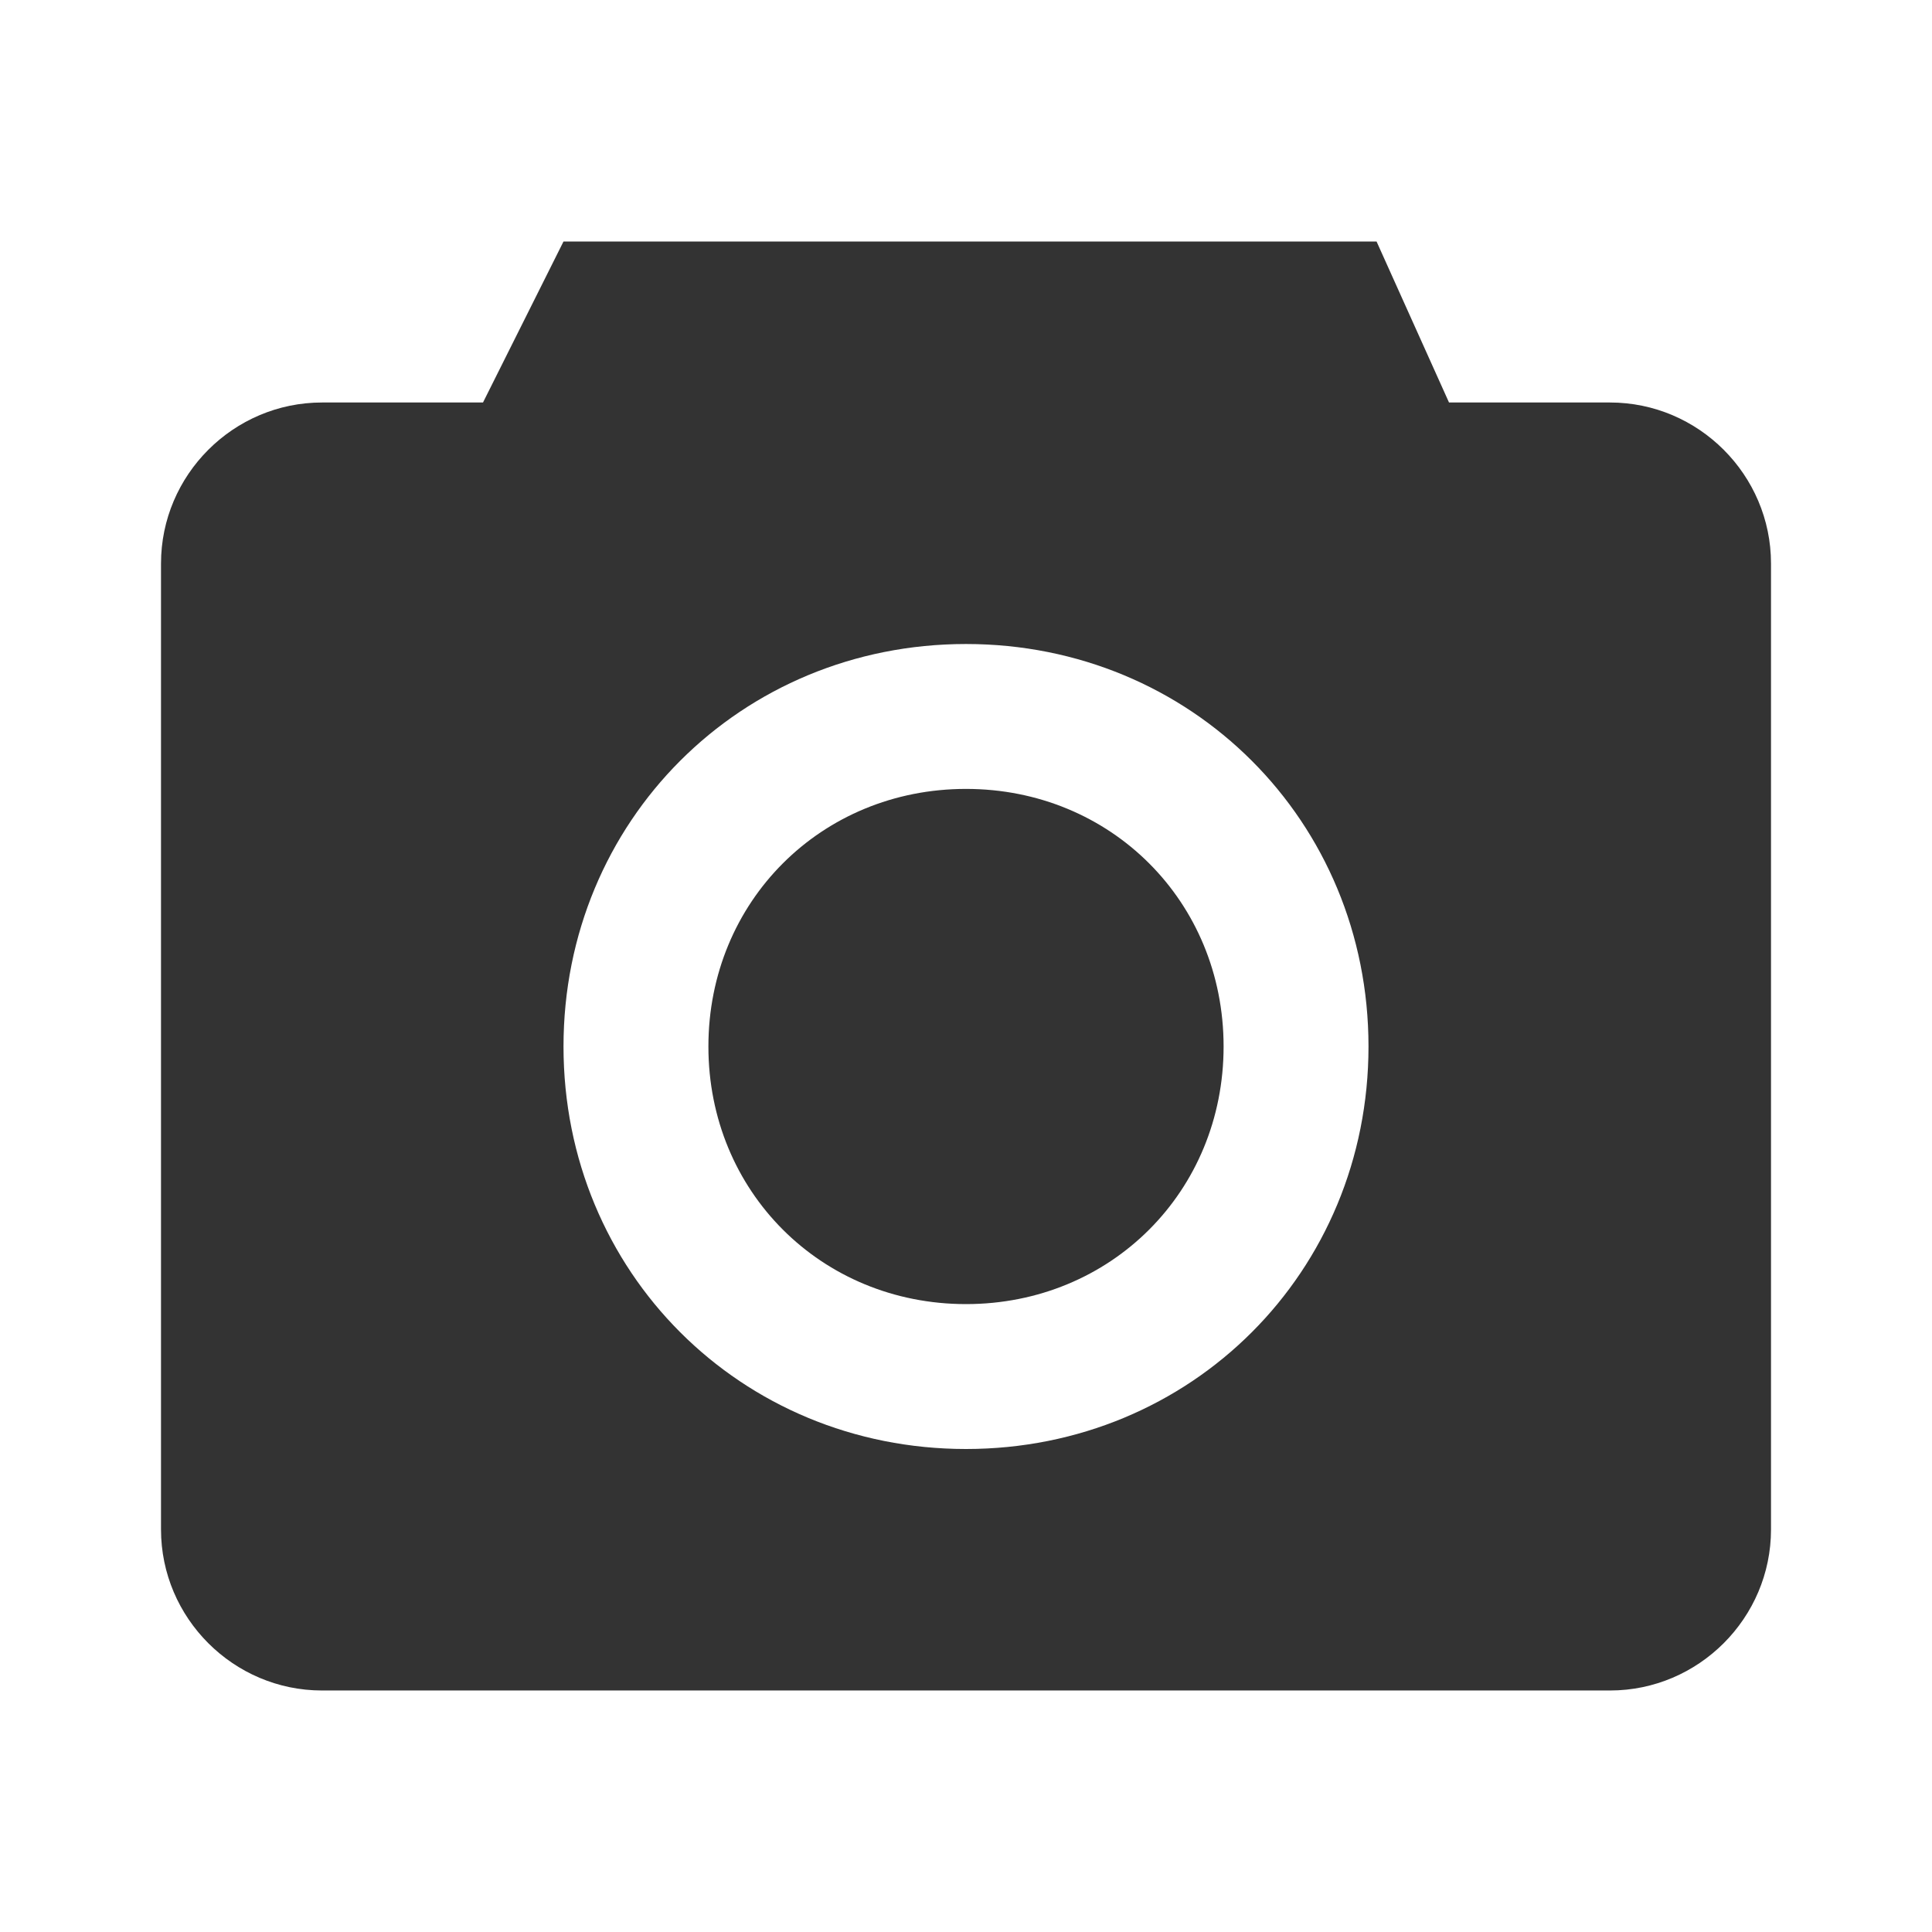 <!-- Generated by IcoMoon.io -->
<svg version="1.1" xmlns="http://www.w3.org/2000/svg" width="256" height="256" viewBox="0 0 256 256">
<title>camera</title>
<path fill="#333" d="M74.667 32l-10.667 21.333h-21.333c-11.733 0-21.333 9.6-21.333 21.333v128c0 11.733 9.6 21.333 21.333 21.333h170.667c11.733 0 21.333-9.6 21.333-21.333v-128c0-11.733-9.6-21.333-21.333-21.333h-21.333l-9.6-21.333h-107.733zM128 192c-29.867 0-53.333-23.467-53.333-53.333s23.467-53.333 53.333-53.333 53.333 23.467 53.333 53.333-23.467 53.333-53.333 53.333zM128 172.8c19.2 0 34.133-14.933 34.133-34.133s-14.933-34.133-34.133-34.133-34.133 14.933-34.133 34.133 14.933 34.133 34.133 34.133z"></path>
</svg>

